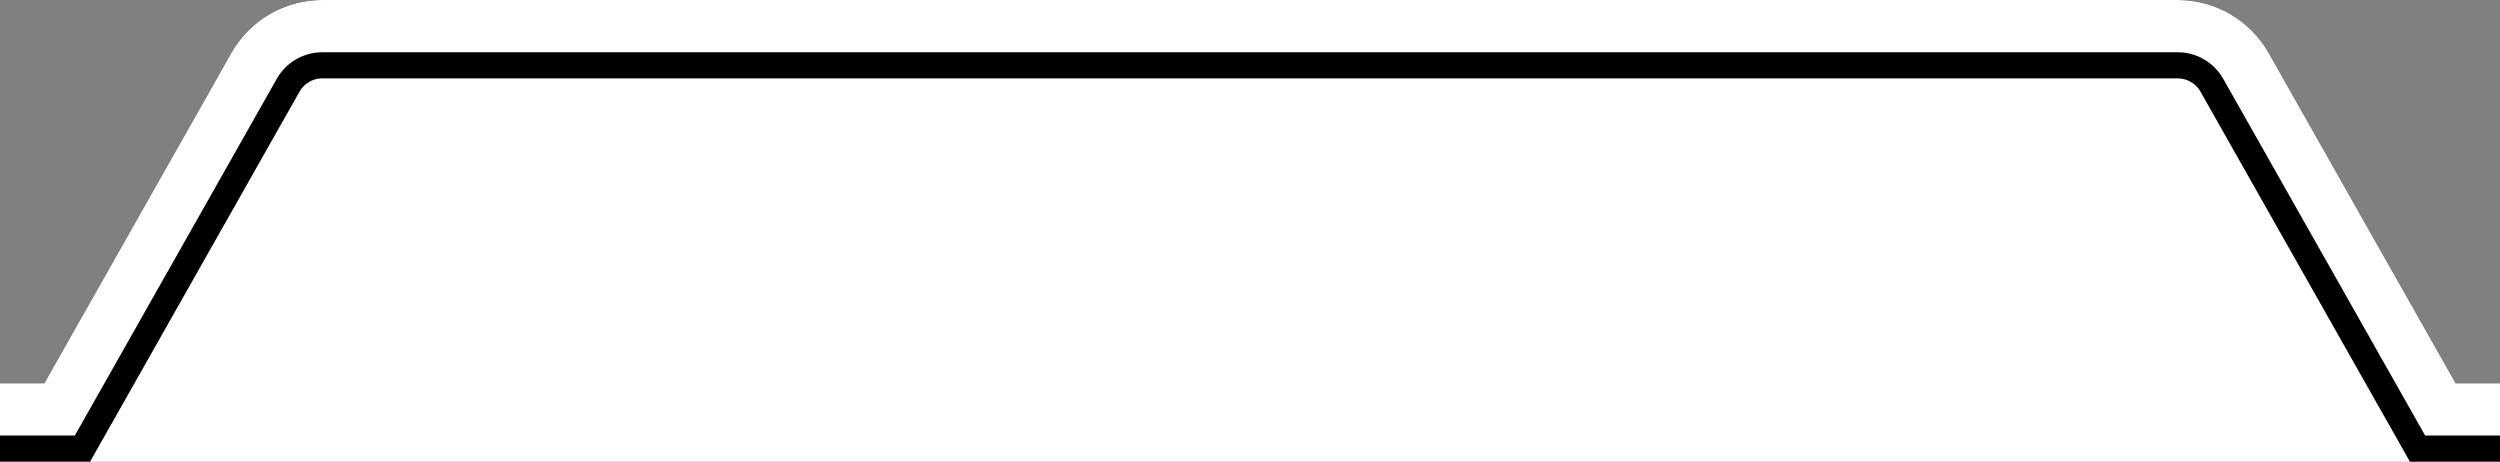 <svg xmlns="http://www.w3.org/2000/svg" width="287" height="53" viewBox="0 0 287 53">
  <rect x="0" y="0" width="287" height="53" fill="#808080" stroke="none"/>
  <g fill="none" fill-rule="evenodd" stroke-linejoin="square">
    <path fill="#FFF" stroke="#000" stroke-width="9" d="M250.003,4.5 C251.355,4.5 252.654,4.863 253.781,5.521 C254.909,6.178 255.865,7.13 256.53,8.306 L256.53,8.306 L279.282,48.5 L307.5,48.5 L307.5,88.5 L-3.5,88.5 L-3.5,48.5 L7.718,48.5 L30.47,8.306 C31.135,7.13 32.091,6.178 33.219,5.521 C34.346,4.863 35.645,4.5 36.997,4.5 L36.997,4.5 Z"/>
    <path stroke="#FFF" stroke-width="6" d="M250.003,3 C251.625,3 253.184,3.436 254.537,4.225 C255.89,5.014 257.037,6.156 257.836,7.567 L257.836,7.567 L280.157,47 L309,47 L309,90 L-5,90 L-5,47 L6.843,47 L29.164,7.567 C29.963,6.156 31.11,5.014 32.463,4.225 C33.816,3.436 35.375,3 36.997,3 L36.997,3 Z"/>
  </g>
</svg>

